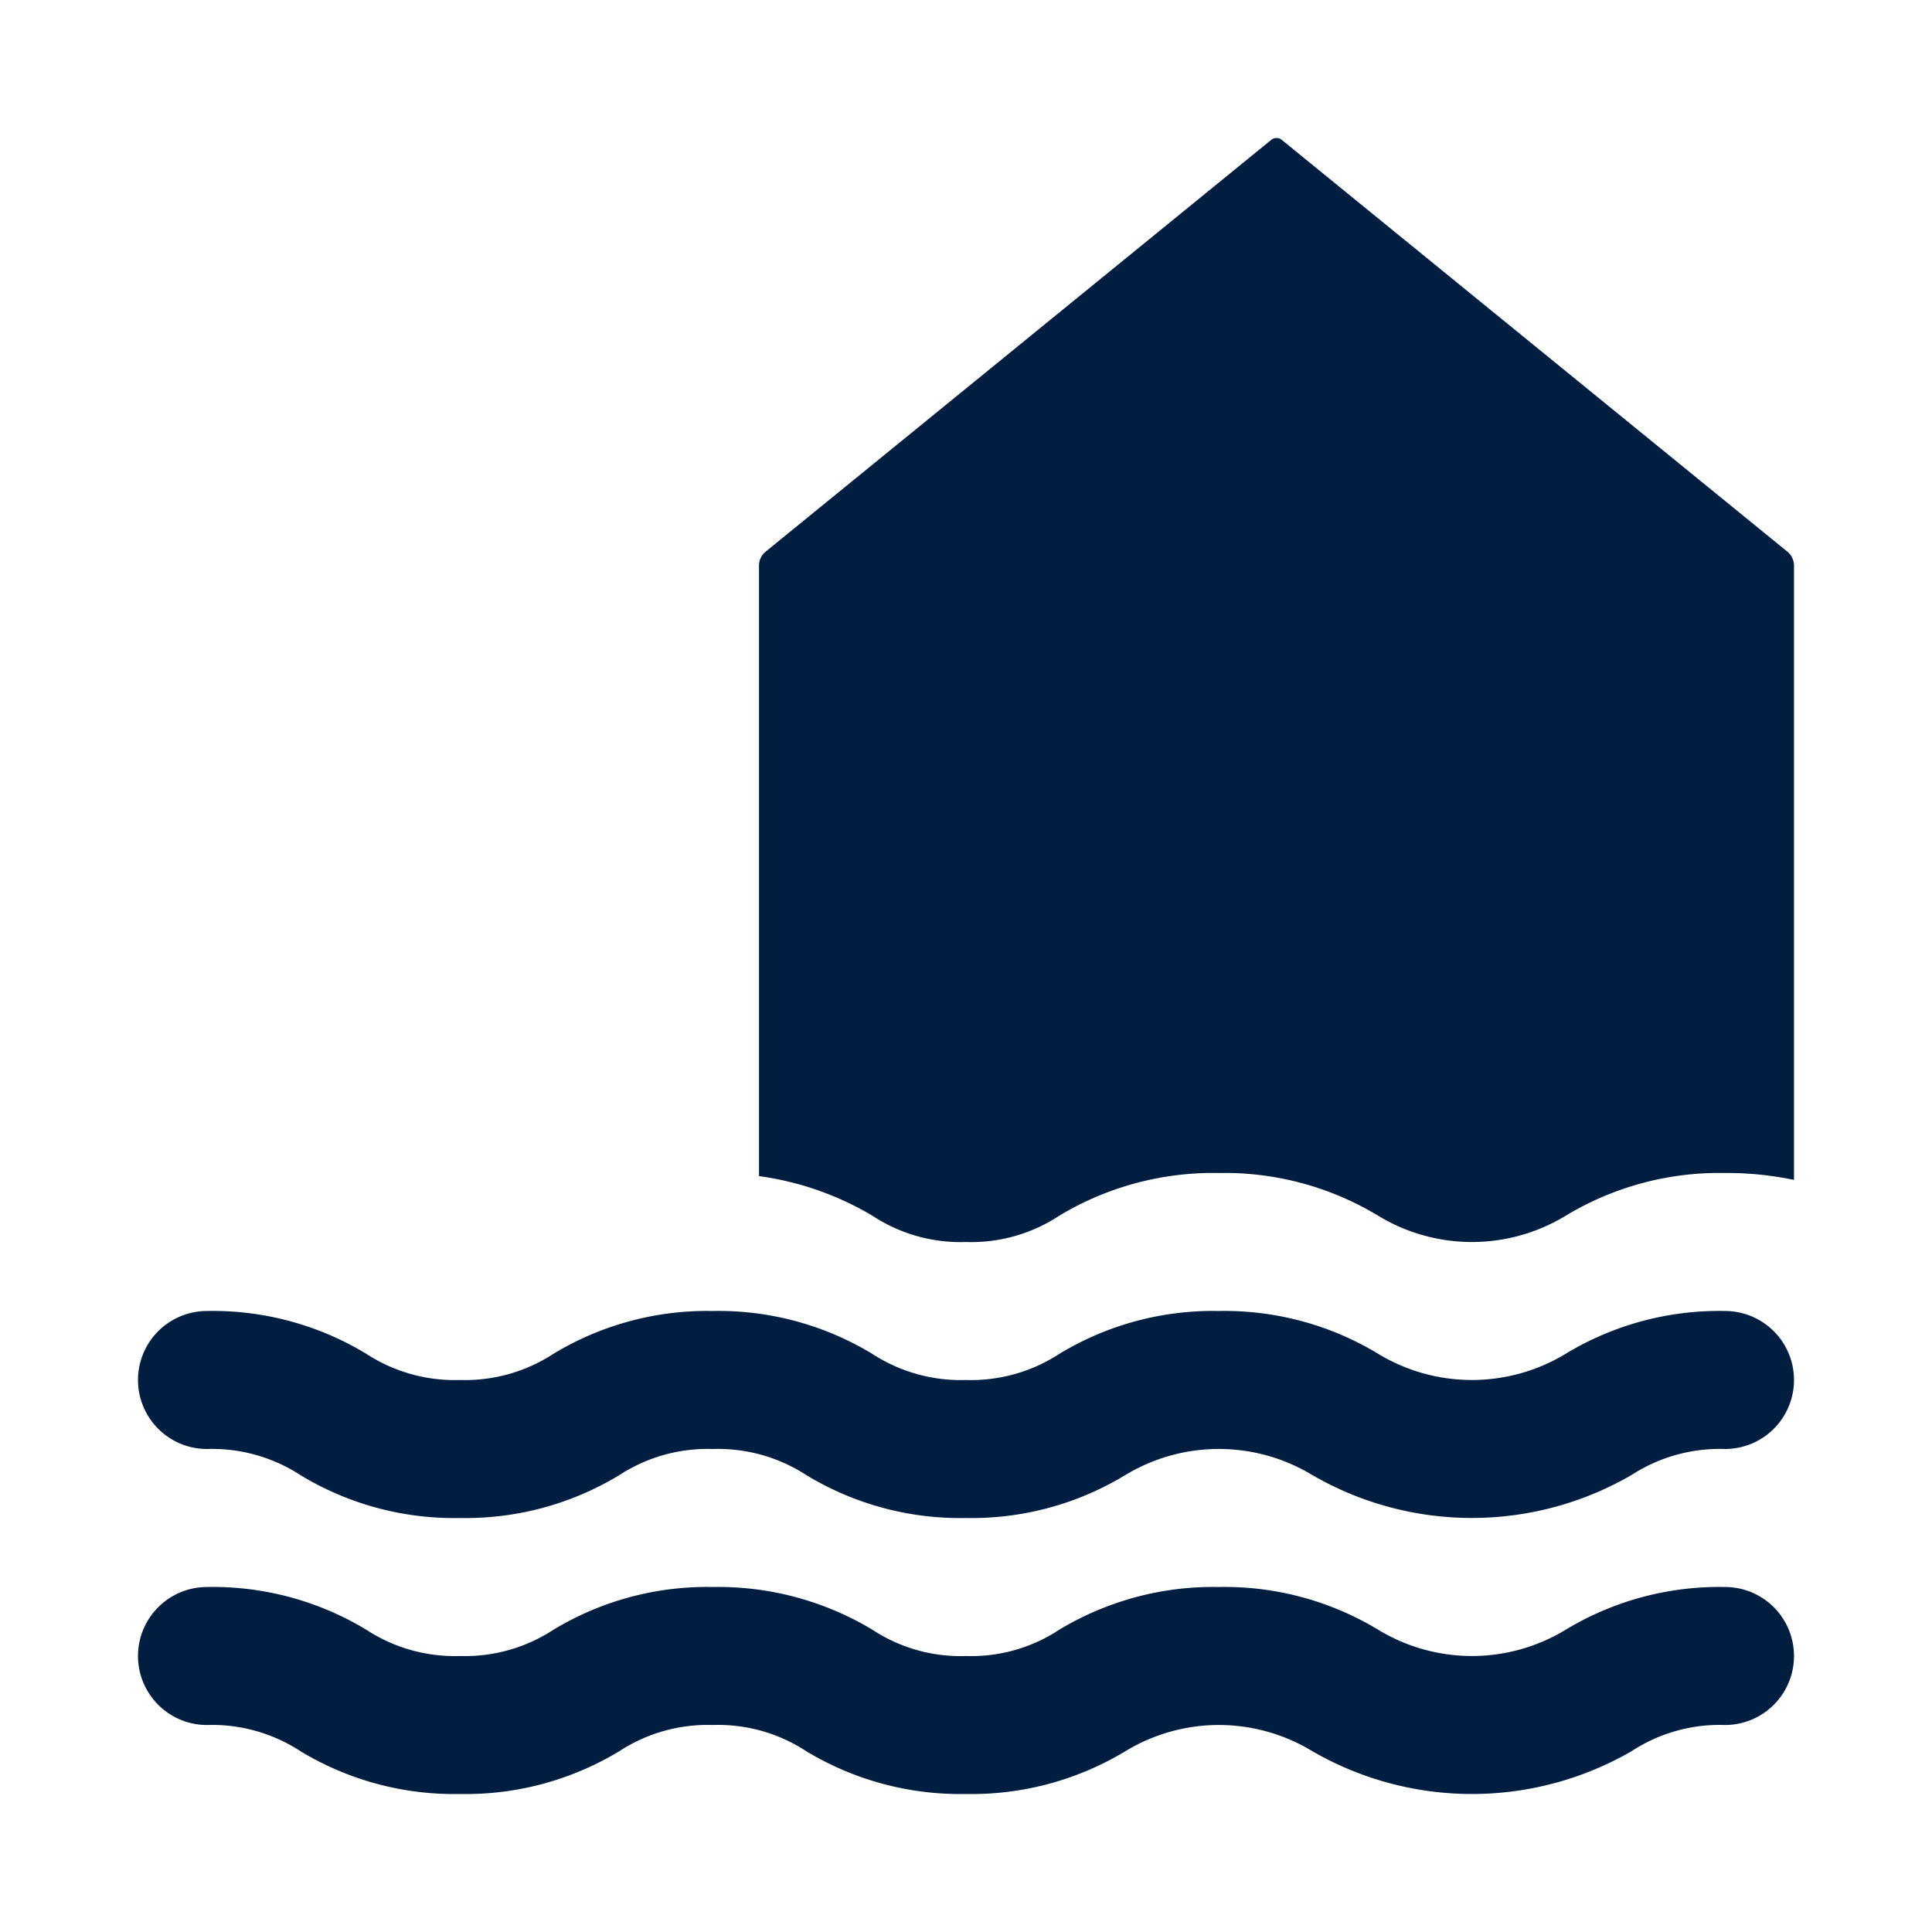 <svg width="32" height="32" viewBox="-4 -4 56 56" fill="none" xmlns="http://www.w3.org/2000/svg">
<g><path d="M47.82 12L33.16.06a.243.243 0 0 0-.32 0L18.18 12a.528.528 0 0 0-.18.38v17.71a8.734 8.734 0 0 1 3.29 1.15A4.637 4.637 0 0 0 24 32a4.626 4.626 0 0 0 2.7-.76A8.644 8.644 0 0 1 31.33 30a8.603 8.603 0 0 1 4.62 1.24 5.23 5.23 0 0 0 5.43 0A8.603 8.603 0 0 1 46 30a9.43 9.43 0 0 1 2 .2V12.38a.528.528 0 0 0-.18-.38zM46 42a8.603 8.603 0 0 0-4.62 1.24 5.23 5.23 0 0 1-5.43 0A8.603 8.603 0 0 0 31.33 42a8.644 8.644 0 0 0-4.63 1.24A4.626 4.626 0 0 1 24 44a4.637 4.637 0 0 1-2.71-.76A8.673 8.673 0 0 0 16.66 42a8.603 8.603 0 0 0-4.62 1.24 4.684 4.684 0 0 1-2.71.76 4.684 4.684 0 0 1-2.71-.76A8.603 8.603 0 0 0 2 42a2 2 0 0 0 0 4 4.683 4.683 0 0 1 2.71.76A8.604 8.604 0 0 0 9.33 48a8.603 8.603 0 0 0 4.62-1.24 4.684 4.684 0 0 1 2.71-.76 4.66 4.66 0 0 1 2.71.76A8.644 8.644 0 0 0 24 48a8.632 8.632 0 0 0 4.62-1.24 5.212 5.212 0 0 1 5.42 0 9.245 9.245 0 0 0 9.25 0A4.66 4.66 0 0 1 46 46a2 2 0 0 0 0-4zM46 34a8.59 8.59 0 0 0-4.625 1.244 5.241 5.241 0 0 1-5.423 0A8.59 8.59 0 0 0 31.326 34a8.581 8.581 0 0 0-4.623 1.244 4.692 4.692 0 0 1-2.708.756 4.696 4.696 0 0 1-2.709-.756A8.59 8.59 0 0 0 16.661 34a8.588 8.588 0 0 0-4.624 1.244A4.692 4.692 0 0 1 9.33 36a4.69 4.69 0 0 1-2.706-.755A8.577 8.577 0 0 0 2 34a2 2 0 0 0 0 4 4.691 4.691 0 0 1 2.707.756A8.58 8.58 0 0 0 9.329 40a8.588 8.588 0 0 0 4.624-1.244A4.692 4.692 0 0 1 16.661 38a4.696 4.696 0 0 1 2.71.756A8.59 8.59 0 0 0 23.994 40a8.583 8.583 0 0 0 4.624-1.245 5.236 5.236 0 0 1 5.42 0 9.22 9.22 0 0 0 9.25 0A4.702 4.702 0 0 1 46 38a2 2 0 0 0 0-4z" fill="#011E41"/></g>
</svg>
